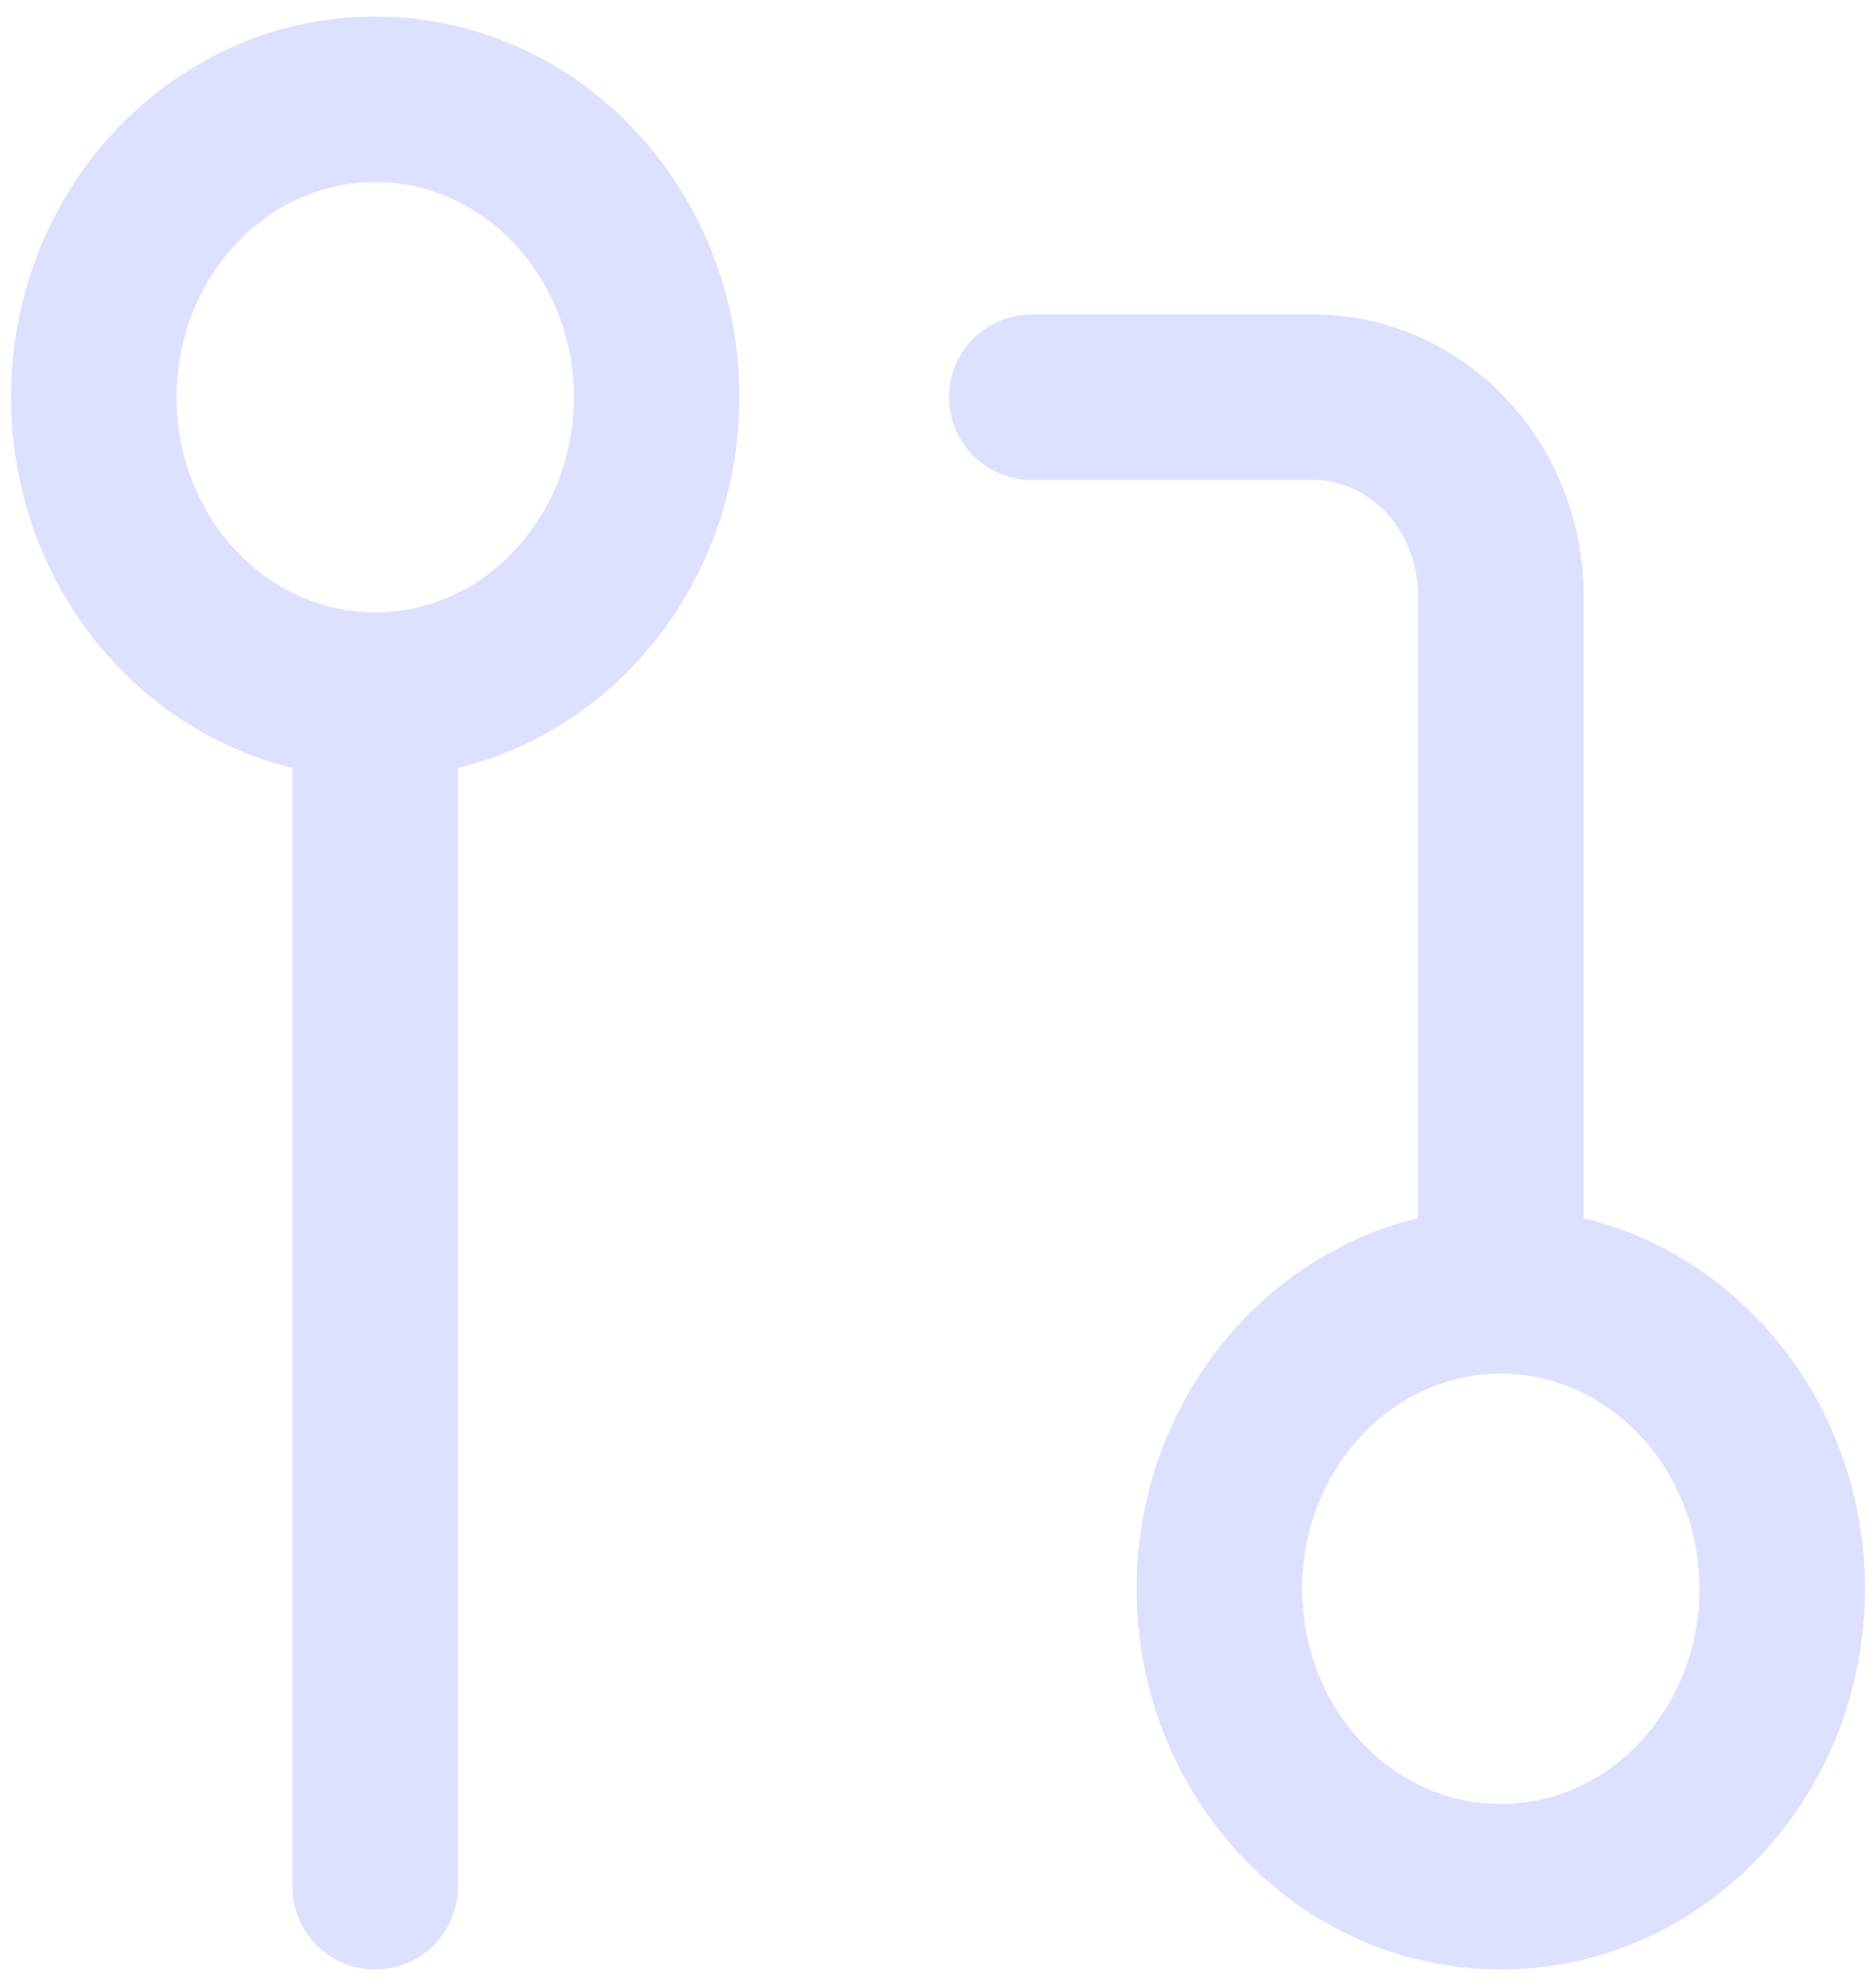 <svg width="17" height="18" viewBox="0 0 17 18" fill="none" xmlns="http://www.w3.org/2000/svg">
<g opacity="0.7" clip-path="url(#clip0_209_2540)">
<path d="M13.6 17.1C15.008 17.1 16.15 15.891 16.15 14.4C16.15 12.909 15.008 11.7 13.6 11.7C12.192 11.7 11.05 12.909 11.05 14.4C11.05 15.891 12.192 17.1 13.6 17.1Z" stroke="#CED4FF" stroke-width="1.5" stroke-linecap="round" stroke-linejoin="round"/>
<path d="M3.4 6.3C4.808 6.3 5.95 5.091 5.95 3.6C5.95 2.109 4.808 0.9 3.4 0.9C1.992 0.9 0.85 2.109 0.85 3.6C0.85 5.091 1.992 6.3 3.4 6.3Z" stroke="#CED4FF" stroke-width="1.5" stroke-linecap="round" stroke-linejoin="round"/>
<path d="M9.35 3.6H11.9C12.351 3.6 12.783 3.79 13.102 4.127C13.421 4.465 13.6 4.923 13.6 5.4V11.7" stroke="#CED4FF" stroke-width="1.5" stroke-linecap="round" stroke-linejoin="round"/>
<path d="M3.4 6.3V17.1" stroke="#CED4FF" stroke-width="1.5" stroke-linecap="round" stroke-linejoin="round"/>
</g>
<defs>
<clipPath id="clip0_209_2540">
<rect width="17" height="18" fill="white"/>
</clipPath>
</defs>
</svg>
